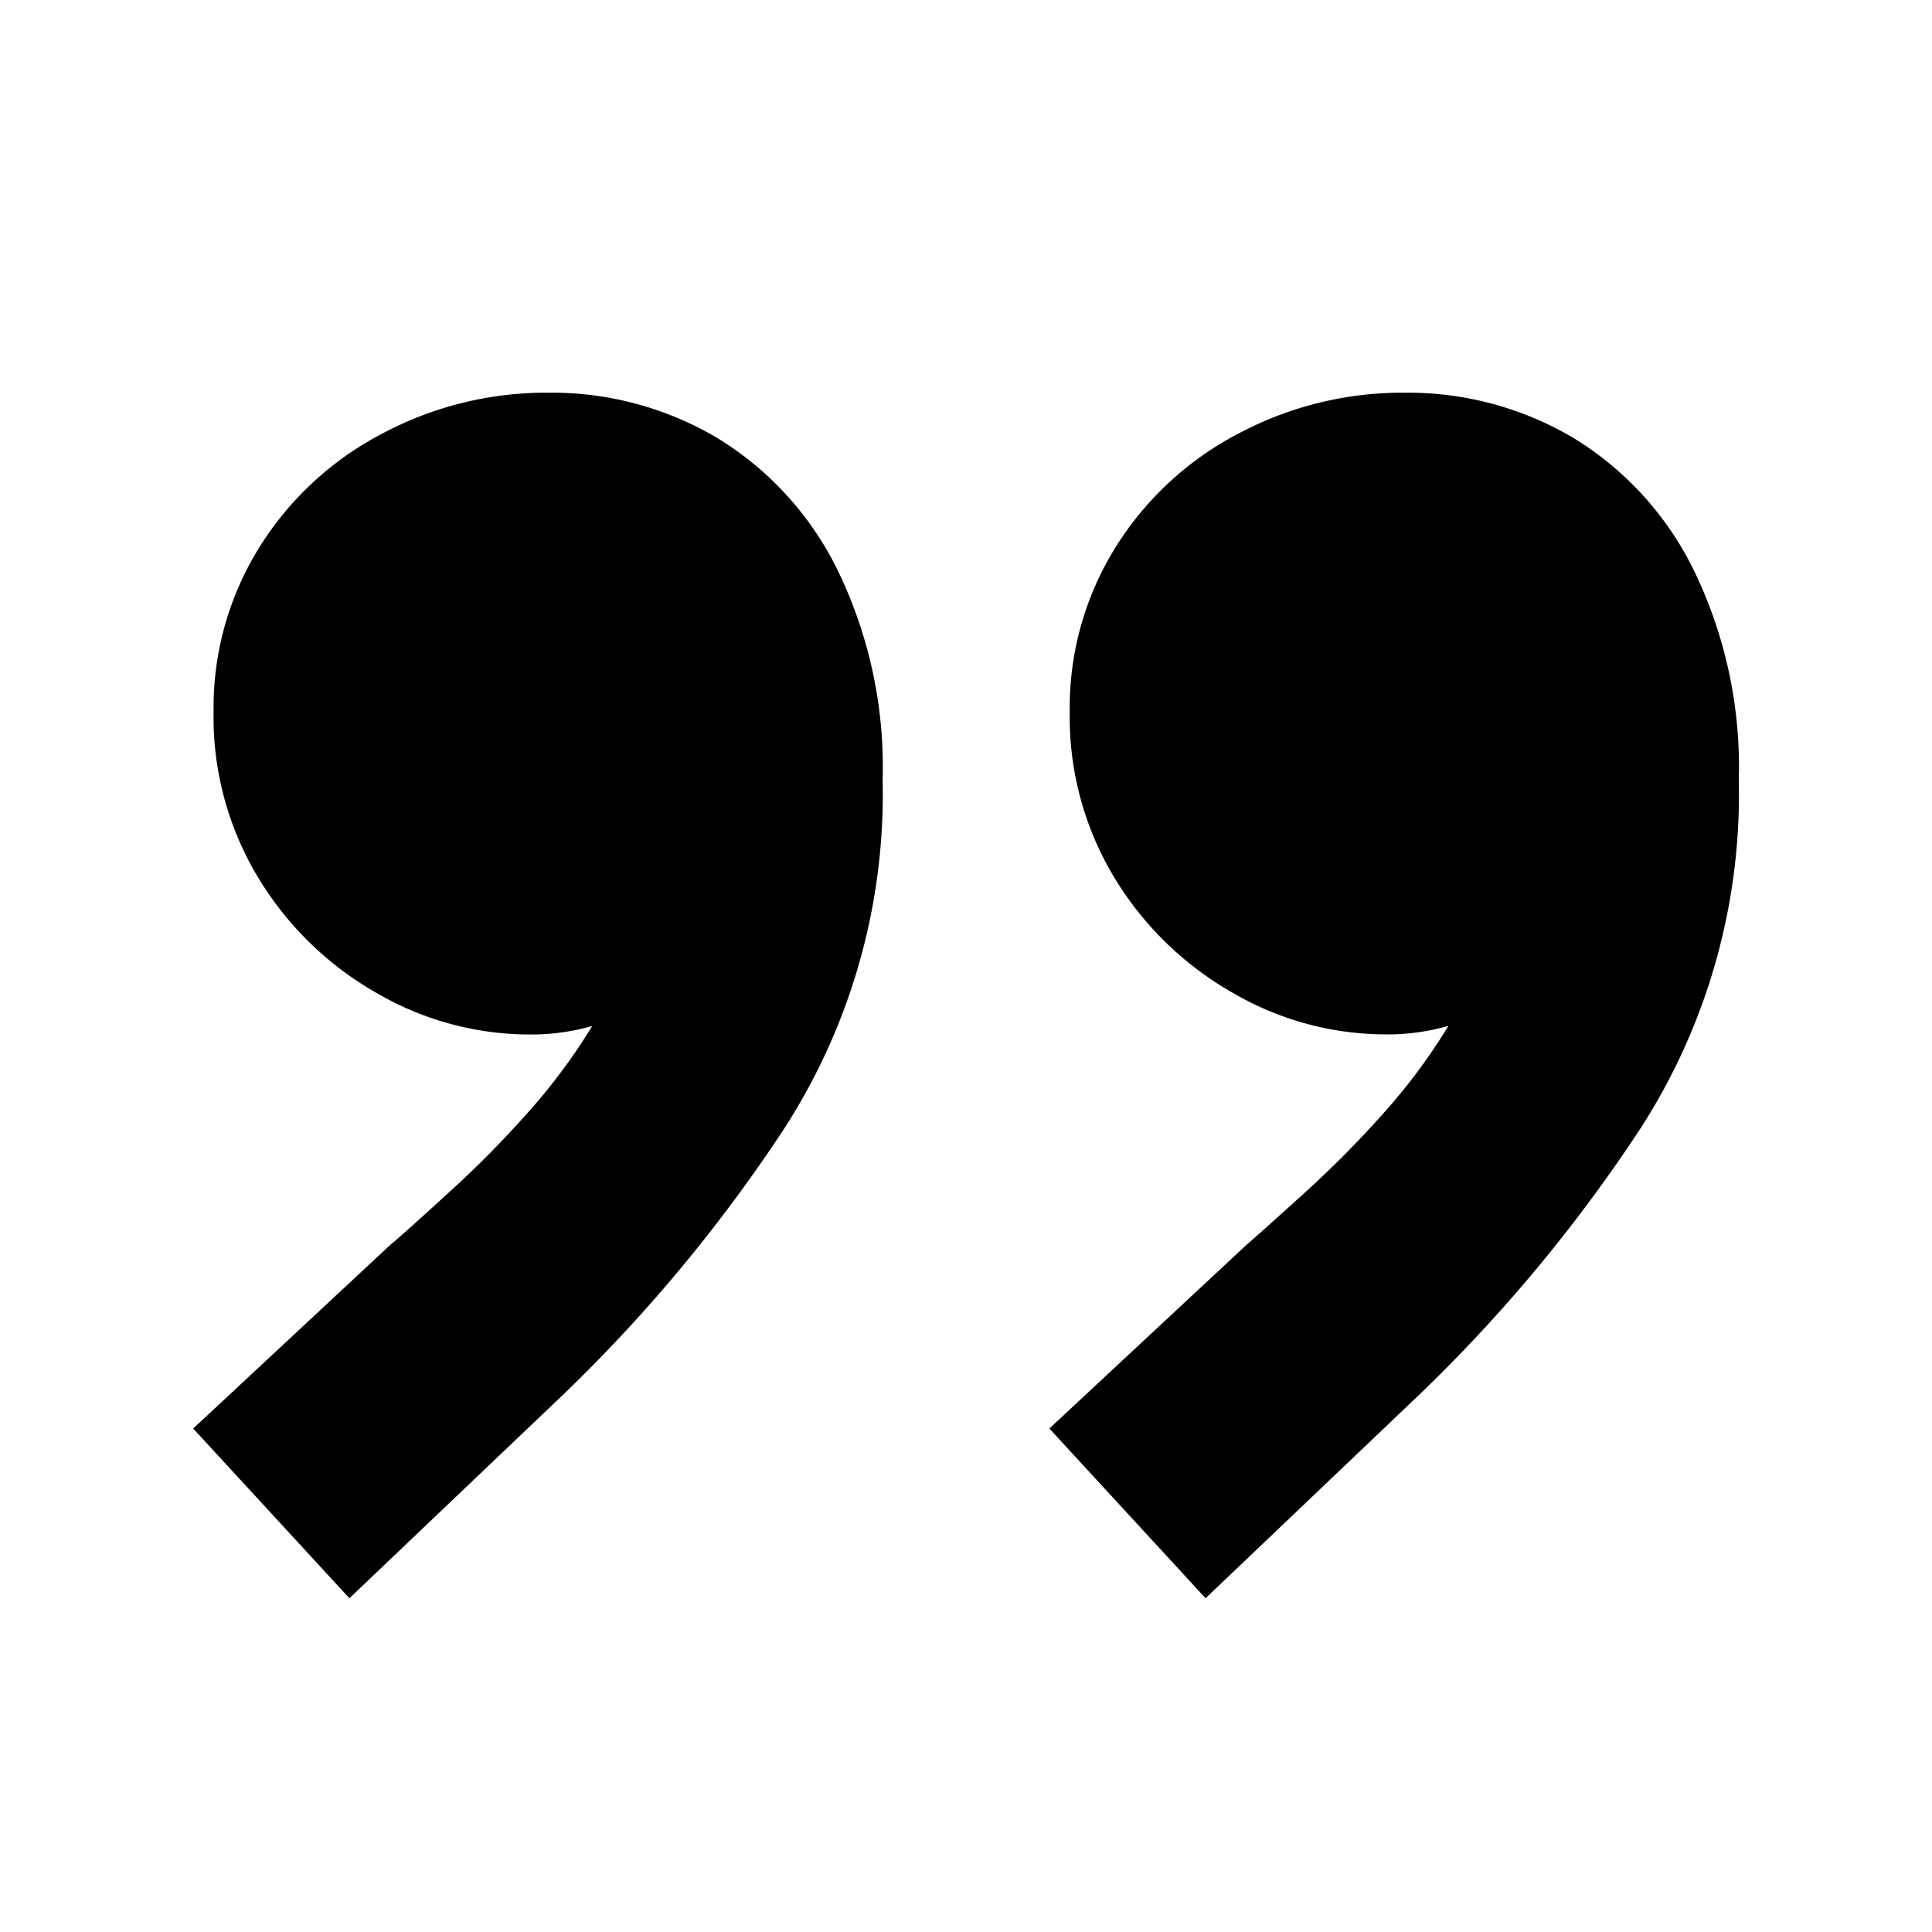 <svg xmlns="http://www.w3.org/2000/svg" viewBox="0 0 20 20" fill="currentColor"><path d="M8.117 11.685a16.055 16.055 0 0 1-2.267 2.733l-2.233 2.127L2 14.788l2.039-1.9c.082-.067.278-.242.589-.527.3-.27.584-.558.852-.861.243-.273.46-.567.651-.879-.212.06-.43.09-.651.088a3.153 3.153 0 0 1-1.582-.43 3.386 3.386 0 0 1-1.221-1.187 3.212 3.212 0 0 1-.466-1.722 3.138 3.138 0 0 1 .475-1.706A3.29 3.29 0 0 1 3.96 4.487a3.609 3.609 0 0 1 1.714-.422 3.363 3.363 0 0 1 1.731.457 3.3 3.3 0 0 1 1.257 1.362c.334.68.497 1.432.475 2.189a6.384 6.384 0 0 1-1.02 3.612Zm8.863 0a16.006 16.006 0 0 1-2.267 2.733l-2.233 2.127-1.617-1.757 2.039-1.9c.082-.07.279-.246.589-.527.3-.271.585-.559.853-.862.243-.273.46-.567.65-.879-.211.06-.43.09-.65.088a3.15 3.15 0 0 1-1.582-.43 3.39 3.39 0 0 1-1.222-1.186 3.212 3.212 0 0 1-.466-1.722 3.139 3.139 0 0 1 .475-1.706 3.29 3.29 0 0 1 1.274-1.177 3.612 3.612 0 0 1 1.714-.422 3.369 3.369 0 0 1 1.732.457c.54.325.976.798 1.256 1.362.334.68.497 1.432.475 2.189a6.384 6.384 0 0 1-1.02 3.612Z"/></svg>